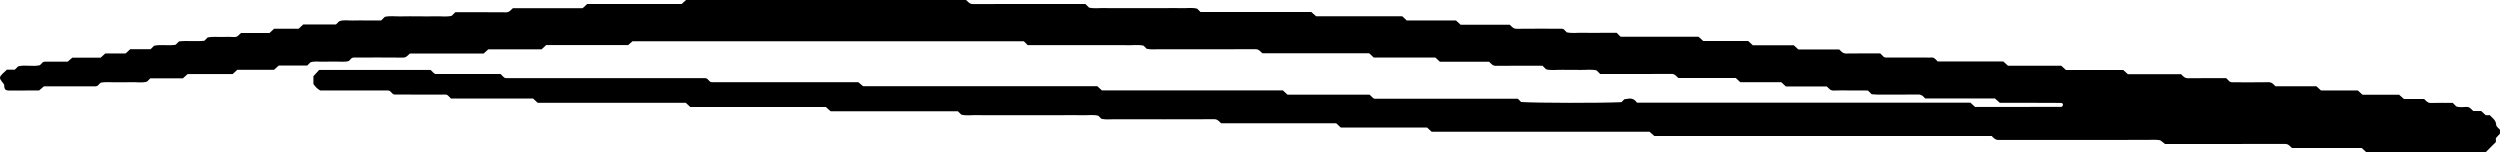 <?xml version="1.0" encoding="UTF-8"?>
<svg preserveAspectRatio="none" id="a" data-name="AW" xmlns="http://www.w3.org/2000/svg" width="500" height="30.45" viewBox="0 0 500 30.45">
  <path id="b" data-name="30" d="M500,25.949v.771c-.261,.283-.535,.581-.821,.892v.791c-.69,.69-1.369,1.369-2.048,2.048h-23.872c-.305-.284-.601-.561-.909-.849h-13.952c-.424-.366-.696-.816-1.358-.814-7.276,.024-14.552,.015-21.827,.015h-2.203c-.52-.368-.823-.752-1.166-.793-.812-.097-1.644-.031-2.467-.031-9.884,0-19.768-.007-29.653,.015-.645,.001-.969-.369-1.385-.793h-67.465c-.322-.284-.623-.548-.964-.849h-43.583c-.308-.287-.604-.564-.909-.848h-17.26c-.31-.287-.608-.561-.919-.849h-23.007c-.423-.376-.704-.813-1.362-.811-6.727,.025-13.453,.019-20.18,.01-.809-.001-1.625,.099-2.423-.098-.198-.198-.392-.392-.618-.618-1.038-.241-2.127-.063-3.207-.095-1.234-.036-2.471-.008-3.706-.008h-13.591c-1.235,0-2.472,.032-3.706-.01-1.077-.036-2.166,.171-3.189-.105-.236-.236-.43-.43-.666-.666h-25.457c-.32-.285-.62-.552-.954-.849h-27.11c-.312-.29-.609-.565-.913-.848h-29.61c-.317-.29-.615-.562-.928-.849h-16.415c-.227-.226-.421-.42-.615-.615-.113-.059-.222-.158-.339-.169-.272-.025-.548-.008-.823-.008-3.157,0-6.315,.001-9.472-.005-.121,0-.243-.071-.364-.11-.194-.194-.388-.388-.583-.582-.12-.042-.239-.121-.359-.122-4.53-.006-9.06-.005-13.595-.005-.604-.314-1.032-.816-1.364-1.297v-1.557c.45-.49,.82-.893,1.15-1.253h22.29l.594,.594c.107,.073,.208,.196,.323,.209,.271,.031,.548,.01,.822,.01h12.253l.655,.655c.114,.056,.225,.151,.343,.161,.272,.024,.548,.008,.823,.008,13.042,0,26.083,0,39.125,.005,.12,0,.241,.077,.361,.117,.194,.194,.388,.388,.583,.582,.121,.04,.241,.114,.362,.114,9.747,.005,19.494,.005,29.312,.005,.261,.222,.564,.479,.929,.789h46.844c.315,.286,.613,.557,.934,.849h36.191c.309,.284,.607,.559,.921,.849h16.43c.209,.209,.403,.403,.598,.597,.108,.07,.208,.17,.327,.203,.127,.035,.272,.008,.41,.008h28.304c.274,.274,.468,.468,.662,.662,3.317,.206,15.785,.226,20.06,.032,.194-.194,.388-.388,.582-.583,.259-.037,.519-.068,.777-.112,.751-.13,1.314,.162,1.744,.794h66.693c.313,.287,.61,.56,.931,.854,5.732,0,11.496,.002,17.26-.012,.099,0,.229-.158,.289-.271,.102-.193-.026-.519-.326-.521-4.113-.03-8.226-.02-12.27-.02-.358-.317-.658-.583-.979-.867h-13.928c-.417-.417-.734-.805-1.382-.796-2.745,.038-5.491,.019-8.237,.013-.394,0-.787-.05-1.117-.072-.256-.256-.45-.45-.738-.738-1.126-.025-2.348-.006-3.57-.01-1.098-.003-2.198-.042-3.294,.014-.664,.034-.938-.44-1.361-.812h-8.183c-.31-.288-.607-.563-.915-.849h-8.202c-.305-.285-.601-.561-.909-.849h-11.482c-.425-.361-.692-.821-1.355-.816-4.118,.031-8.237,.016-12.355,.016h-1.924c-.29-.29-.484-.484-.715-.714-1.031-.259-2.12-.067-3.198-.1-1.234-.038-2.472,.02-3.706-.018-1.078-.033-2.168,.159-3.199-.1-.23-.23-.425-.425-.714-.714-3.048,0-6.193-.02-9.337,.016-.663,.008-.93-.455-1.355-.817h-9.835c-.308-.288-.605-.564-.91-.849h-12.32c-.308-.286-.605-.561-.915-.849h-21.362c-.423-.372-.701-.815-1.36-.812-6.452,.026-12.904,.019-19.356,.01-.809-.001-1.626,.096-2.424-.095-.198-.198-.392-.392-.619-.619-1.037-.247-2.126-.061-3.205-.097-1.097-.036-2.196-.008-3.295-.008h-16.668c-.348-.347-.542-.542-.78-.78H126.496c-.222,.197-.522,.462-.859,.761h-16.403c-.309,.288-.606,.565-.911,.849h-10.667c-.314,.289-.612,.562-.924,.849h-14.768c-.422,.382-.708,.816-1.365,.809-3.294-.035-6.589-.017-9.884-.011-.122,0-.244,.069-.366,.106-.194,.194-.388,.388-.588,.588-.789,.239-1.605,.099-2.411,.119-.96,.024-1.922-.017-2.882,.013-.802,.025-1.62-.149-2.397,.146-.202,.202-.396,.396-.63,.631h-5.694c-.318,.285-.618,.553-.948,.849h-7.342c-.315,.29-.613,.564-.922,.849h-9.01c-.321,.291-.619,.562-.934,.849h-6.526l-.666,.666c-1.01,.299-2.1,.064-3.175,.114-.959,.044-1.922-.015-2.882,.016-1.082,.035-2.171-.13-3.219,.086-.22,.22-.415,.415-.609,.609-.12,.041-.241,.117-.361,.117-3.432,.006-6.864,.005-10.37,.005-.26,.22-.563,.476-.974,.824-1.925,0-3.975-.013-6.024,.007-.696,.007-.96-.315-.928-.97,.013-.273-.195-.443-.376-.672-.652-.824-.628-1.065-.004-1.686,.285-.283,.588-.548,.9-.836h1.581c.233-.233,.427-.427,.66-.66,1.409-.386,2.918,.114,4.359-.24,.206-.206,.4-.4,.594-.594,.122-.038,.243-.108,.365-.109,1.51-.007,3.02-.005,4.598-.005,.263-.225,.566-.484,.926-.792h5.667c.313-.287,.611-.559,.927-.849h4.078c.304-.284,.6-.56,.91-.849h4.078c.212-.212,.406-.407,.687-.687,1.363-.322,2.864,.054,4.323-.205,.194-.194,.388-.388,.668-.668,1.649-.191,3.412,.043,5.069-.126,.273-.274,.468-.468,.665-.666,.936-.202,1.889-.075,2.836-.097,.823-.02,1.65-.049,2.47,.01,.664,.048,.939-.436,1.362-.81h5.711c.311-.288,.607-.562,.917-.849h4.906l.909-.849h6.548c.216-.216,.41-.41,.622-.622,.894-.371,1.85-.134,2.784-.171,.959-.038,1.922-.009,2.883-.009h2.75c.288-.288,.482-.483,.714-.714,1.03-.261,2.119-.067,3.197-.101,1.234-.039,2.471-.009,3.706-.009,1.098,0,2.197,.029,3.294-.008,1.078-.037,2.168,.157,3.199-.1,.23-.23,.424-.424,.715-.715,3.321,0,6.741-.018,10.159,.016,.663,.007,.931-.453,1.356-.816h13.953c.308-.288,.605-.564,.91-.849h18.911c.307-.285,.603-.561,.856-.796h56.014c.424,.37,.699,.815,1.359,.813,6.727-.025,13.453-.015,20.18-.015h2.327l.718,.718c1.035,.249,2.125,.058,3.204,.098,.96,.036,1.922,.008,2.883,.008h9.472c.961,0,1.923-.031,2.883,.008,1.077,.044,2.167-.165,3.193,.104,.233,.233,.428,.428,.666,.666h22.159c.322,.284,.622,.55,.96,.849h17.227c.308,.288,.605,.564,.91,.849h9.845c.313,.288,.61,.562,.922,.849h9.826c.422,.38,.707,.817,1.365,.81,3.02-.036,6.04-.017,9.06-.011,.122,0,.244,.069,.366,.105,.194,.194,.388,.388,.613,.613,1.041,.236,2.13,.063,3.21,.093,1.235,.035,2.471,.008,3.706,.008h3.068c.354,.354,.548,.548,.783,.783h15.576l.95,.849h8.988c.315,.29,.613,.565,.922,.849h8.188c.32,.291,.618,.562,.933,.849h8.174c.421,.391,.714,.817,1.37,.806,2.317-.041,4.636-.016,6.834-.016,.312,.312,.507,.506,.701,.701,.12,.041,.24,.115,.361,.118,.549,.013,1.098,.006,1.647,.006h6.589c.275,0,.554,.032,.823-.006,.652-.094,.96,.386,1.36,.793h13.127c.317,.286,.615,.556,.939,.849h10.65c.311,.286,.609,.561,.92,.849h11.468c.327,.294,.626,.563,.943,.849h10.639c.419,.402,.723,.811,1.375,.802,2.591-.039,5.183-.016,7.646-.016,.321,.32,.515,.515,.709,.709,.121,.038,.24,.093,.365,.111,.135,.019,.274,.004,.411,.004,2.334,0,4.668,.025,7.001-.016,.657-.012,.947,.42,1.368,.807h8.176c.314,.287,.612,.559,.929,.849h7.37c.305,.283,.602,.559,.915,.849h7.341c.334,.297,.634,.564,.954,.849h4.045c.417,.414,.73,.82,1.381,.797,1.491-.051,2.985-.016,4.339-.016,.329,.329,.523,.523,.727,.727,.652,.197,1.337,.116,2.004,.079,.663-.036,.94,.437,1.363,.813h1.591c.311,.287,.608,.562,.918,.849h.834c.174,.183,.348,.397,.554,.576,.422,.367,.673,.76,.7,1.375,.014,.318,.475,.617,.767,.964Z"/>
</svg>
